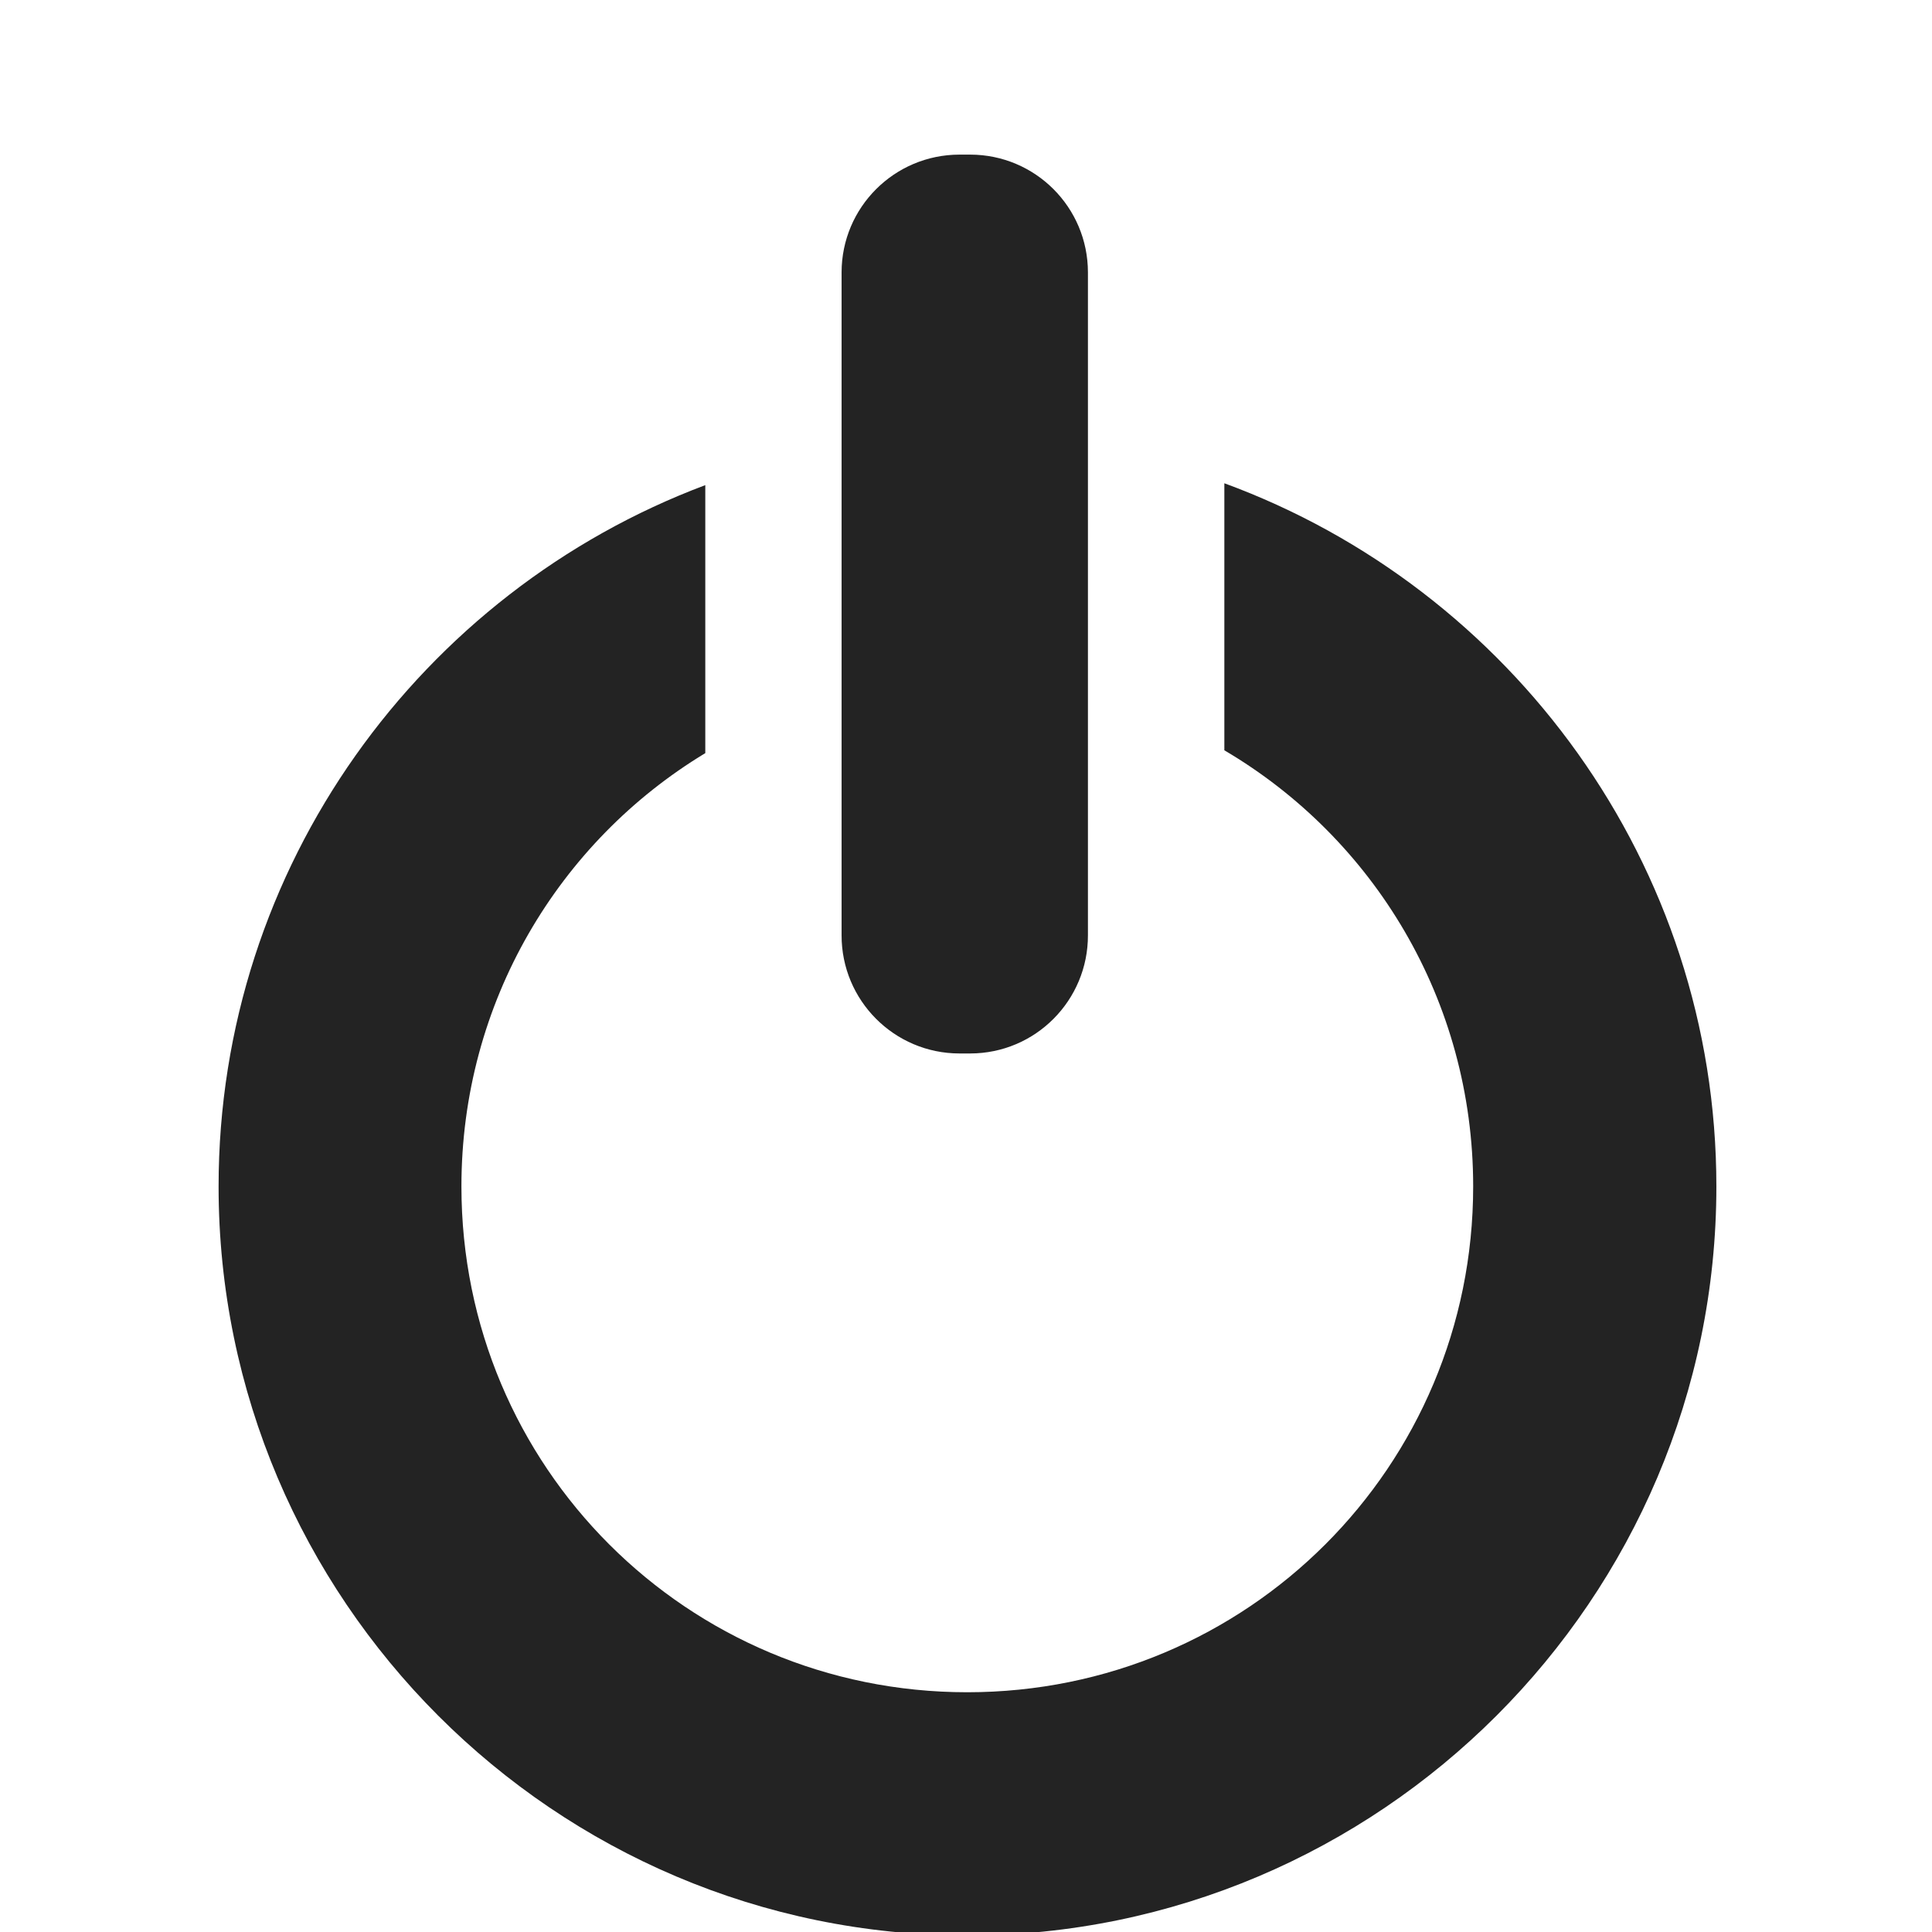 <?xml version="1.0" encoding="UTF-8" standalone="no"?>
<!-- Created with Inkscape (http://www.inkscape.org/) -->

<svg
   width="32"
   height="32"
   viewBox="0 0 8.467 8.467"
   version="1.1"
   id="svg8"
   inkscape:version="1.1.1 (3bf5ae0d25, 2021-09-20)"
   sodipodi:docname="shutdown-power-startup_sd.svg"
   xmlns:inkscape="http://www.inkscape.org/namespaces/inkscape"
   xmlns:sodipodi="http://sodipodi.sourceforge.net/DTD/sodipodi-0.dtd"
   xmlns="http://www.w3.org/2000/svg"
   xmlns:svg="http://www.w3.org/2000/svg"
   xmlns:rdf="http://www.w3.org/1999/02/22-rdf-syntax-ns#"
   xmlns:cc="http://creativecommons.org/ns#"
   xmlns:dc="http://purl.org/dc/elements/1.1/">
  <defs
     id="defs2">
    <style
       id="style1399">.cls-1{fill:#e3e3e3;}</style>
  </defs>
  <sodipodi:namedview
     id="base"
     pagecolor="#ffffff"
     bordercolor="#666666"
     borderopacity="1.0"
     inkscape:pageopacity="0.0"
     inkscape:pageshadow="2"
     inkscape:zoom="11.313709"
     inkscape:cx="38.227959"
     inkscape:cy="8.1759218"
     inkscape:document-units="mm"
     inkscape:current-layer="svg8"
     showgrid="false"
     units="px"
     inkscape:window-width="3440"
     inkscape:window-height="1369"
     inkscape:window-x="1912"
     inkscape:window-y="-8"
     inkscape:window-maximized="1"
     inkscape:pagecheckerboard="0" />
  <path
     id="path868"
     style="fill:#232323;fill-opacity:1;stroke-width:0.05"
     d="m 15.867,2.557 c -1.076,0.001 -1.948,0.872 -1.949,1.947 V 15.465 c -0.003,1.079 0.871,1.956 1.949,1.957 h 0.178 c 1.079,-0.001 1.95,-0.878 1.947,-1.957 V 4.504 C 17.991,3.428 17.121,2.558 16.045,2.557 Z m 4.381,5.435 v 4.416 c 2.466,1.452 4.115,4.133 4.115,7.213 0,4.634 -3.733,8.365 -8.367,8.365 -4.634,0 -8.365,-3.731 -8.365,-8.365 0,-3.046 1.612,-5.703 4.033,-7.166 V 8.023 C 6.969,9.785 3.615,14.322 3.615,19.621 c 0,6.823 5.558,12.387 12.381,12.387 6.823,0 12.389,-5.564 12.389,-12.387 0,-5.33 -3.398,-9.89 -8.137,-11.629 z"
     transform="scale(0.265)"
     sodipodi:nodetypes="cccccccccccsssccsssc" />
</svg>

